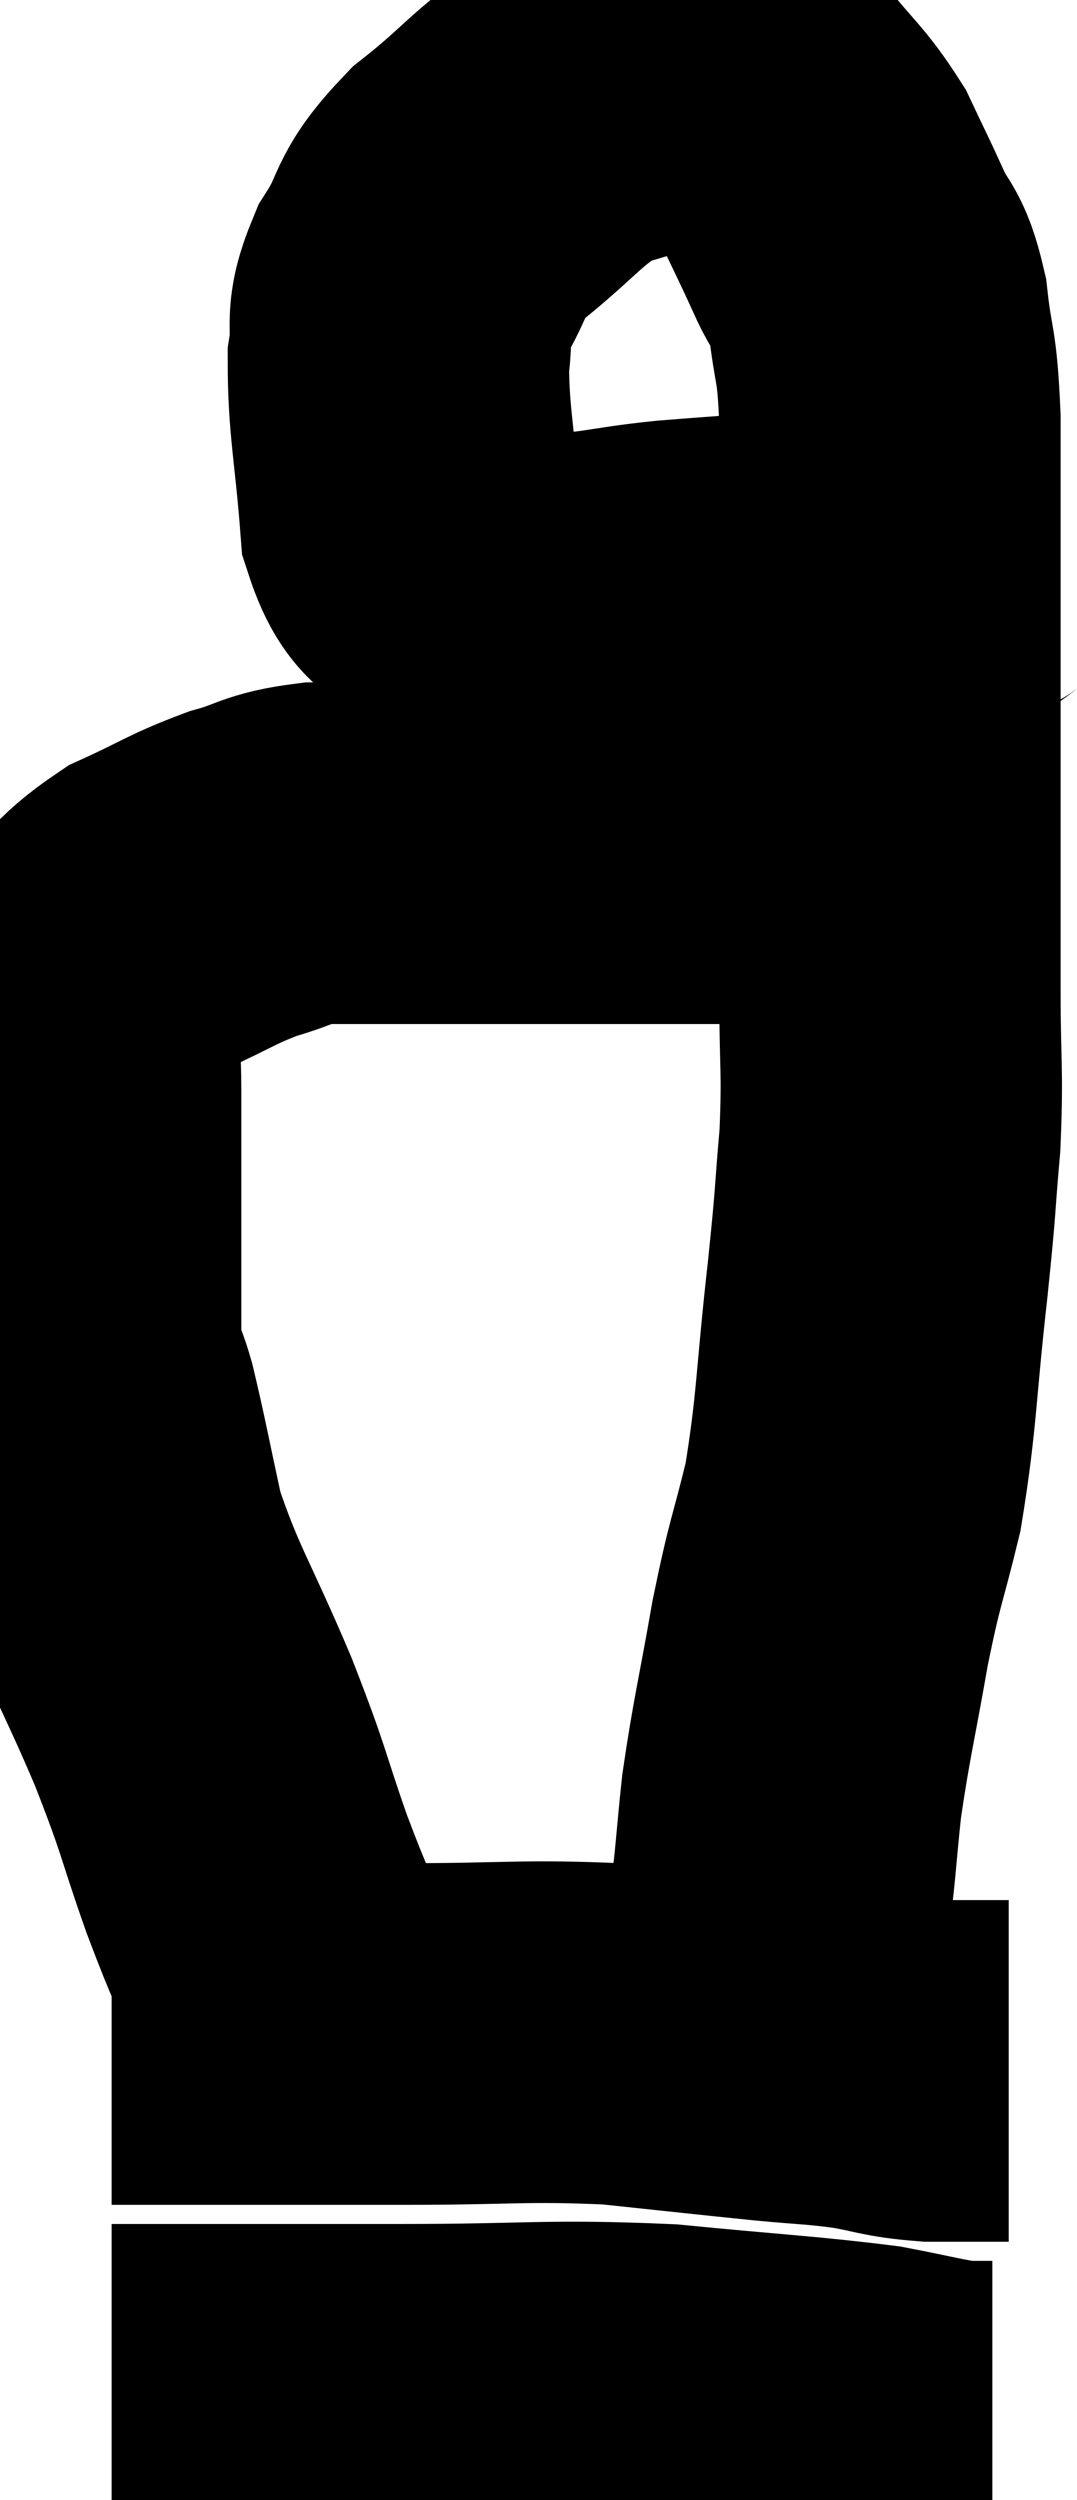 <svg xmlns="http://www.w3.org/2000/svg" viewBox="11.985 3.774 15.775 36.586" width="15.775" height="36.586"><path d="M 16.44 33.96 C 16.38 33.45, 16.53 33.63, 16.32 32.94 C 15.96 32.07, 15.975 32.19, 15.6 31.2 C 15.21 30.09, 15.3 30.21, 14.82 28.98 C 14.25 27.63, 14.07 27.435, 13.68 26.28 C 13.47 25.32, 13.425 25.05, 13.26 24.36 C 13.14 23.94, 13.08 23.985, 13.02 23.52 C 13.02 23.01, 13.02 23.115, 13.02 22.5 C 13.02 21.78, 13.02 21.75, 13.02 21.06 C 13.02 20.4, 13.02 20.295, 13.02 19.74 C 13.02 19.29, 12.99 19.23, 13.02 18.84 C 13.08 18.51, 12.84 18.6, 13.14 18.18 C 13.68 17.67, 13.62 17.565, 14.22 17.16 C 14.88 16.86, 14.94 16.785, 15.54 16.56 C 16.08 16.41, 16.035 16.335, 16.62 16.26 C 17.25 16.26, 17.235 16.26, 17.88 16.26 C 18.54 16.26, 18.3 16.26, 19.2 16.26 C 20.34 16.26, 20.475 16.26, 21.48 16.26 C 22.35 16.26, 22.53 16.26, 23.22 16.26 C 23.73 16.26, 23.895 16.26, 24.24 16.26 C 24.42 16.26, 24.51 16.26, 24.6 16.26 L 24.6 16.26" fill="none" stroke="black" stroke-width="5"></path><path d="M 26.58 11.7 C 25.92 11.94, 26.445 12, 25.26 12.18 C 23.55 12.3, 23.145 12.315, 21.84 12.42 C 20.94 12.51, 20.775 12.615, 20.04 12.6 C 19.47 12.48, 19.41 12.66, 18.9 12.36 C 18.45 11.88, 18.27 12.225, 18 11.4 C 17.91 10.23, 17.82 9.93, 17.82 9.06 C 17.91 8.49, 17.745 8.535, 18 7.92 C 18.42 7.26, 18.21 7.26, 18.84 6.6 C 19.68 5.94, 19.74 5.715, 20.52 5.28 C 21.24 5.07, 21.495 4.98, 21.96 4.86 C 22.17 4.83, 22.11 4.725, 22.38 4.8 C 22.71 4.98, 22.65 4.785, 23.04 5.16 C 23.49 5.73, 23.595 5.76, 23.94 6.3 C 24.18 6.81, 24.195 6.825, 24.42 7.32 C 24.63 7.8, 24.69 7.635, 24.84 8.28 C 24.93 9.09, 24.975 8.88, 25.02 9.9 C 25.02 11.13, 25.02 11.01, 25.02 12.36 C 25.02 13.83, 25.02 13.815, 25.02 15.3 C 25.02 16.8, 25.02 17.01, 25.02 18.3 C 25.02 19.38, 25.065 19.41, 25.02 20.46 C 24.93 21.48, 24.975 21.195, 24.84 22.5 C 24.66 24.09, 24.69 24.39, 24.48 25.68 C 24.24 26.67, 24.225 26.565, 24 27.66 C 23.79 28.86, 23.73 29.04, 23.58 30.06 C 23.49 30.9, 23.49 31.125, 23.4 31.74 C 23.31 32.13, 23.31 32.16, 23.22 32.52 C 23.13 32.85, 23.115 32.865, 23.04 33.18 C 22.98 33.48, 22.98 33.585, 22.92 33.78 C 22.86 33.87, 22.83 33.915, 22.8 33.96 C 22.8 33.96, 22.815 33.945, 22.8 33.96 L 22.74 34.02" fill="none" stroke="black" stroke-width="5"></path><path d="M 13.62 33.54 C 13.92 33.54, 13.695 33.54, 14.22 33.54 C 14.97 33.54, 14.79 33.54, 15.72 33.54 C 16.83 33.54, 16.62 33.54, 17.94 33.54 C 19.47 33.54, 19.665 33.48, 21 33.54 C 22.14 33.66, 22.395 33.69, 23.28 33.78 C 23.91 33.84, 23.955 33.825, 24.54 33.9 C 25.08 33.99, 25.065 34.035, 25.62 34.08 C 26.19 34.08, 26.475 34.08, 26.76 34.08 L 26.76 34.08" fill="none" stroke="black" stroke-width="5"></path><path d="M 13.62 38.82 C 14.31 38.82, 13.935 38.82, 15 38.82 C 16.44 38.82, 16.2 38.82, 17.88 38.82 C 19.8 38.82, 19.995 38.745, 21.72 38.82 C 23.25 38.97, 23.7 38.985, 24.78 39.12 C 25.41 39.24, 25.605 39.3, 26.04 39.36 C 26.28 39.36, 26.4 39.36, 26.52 39.36 L 26.52 39.36" fill="none" stroke="black" stroke-width="5"></path></svg>